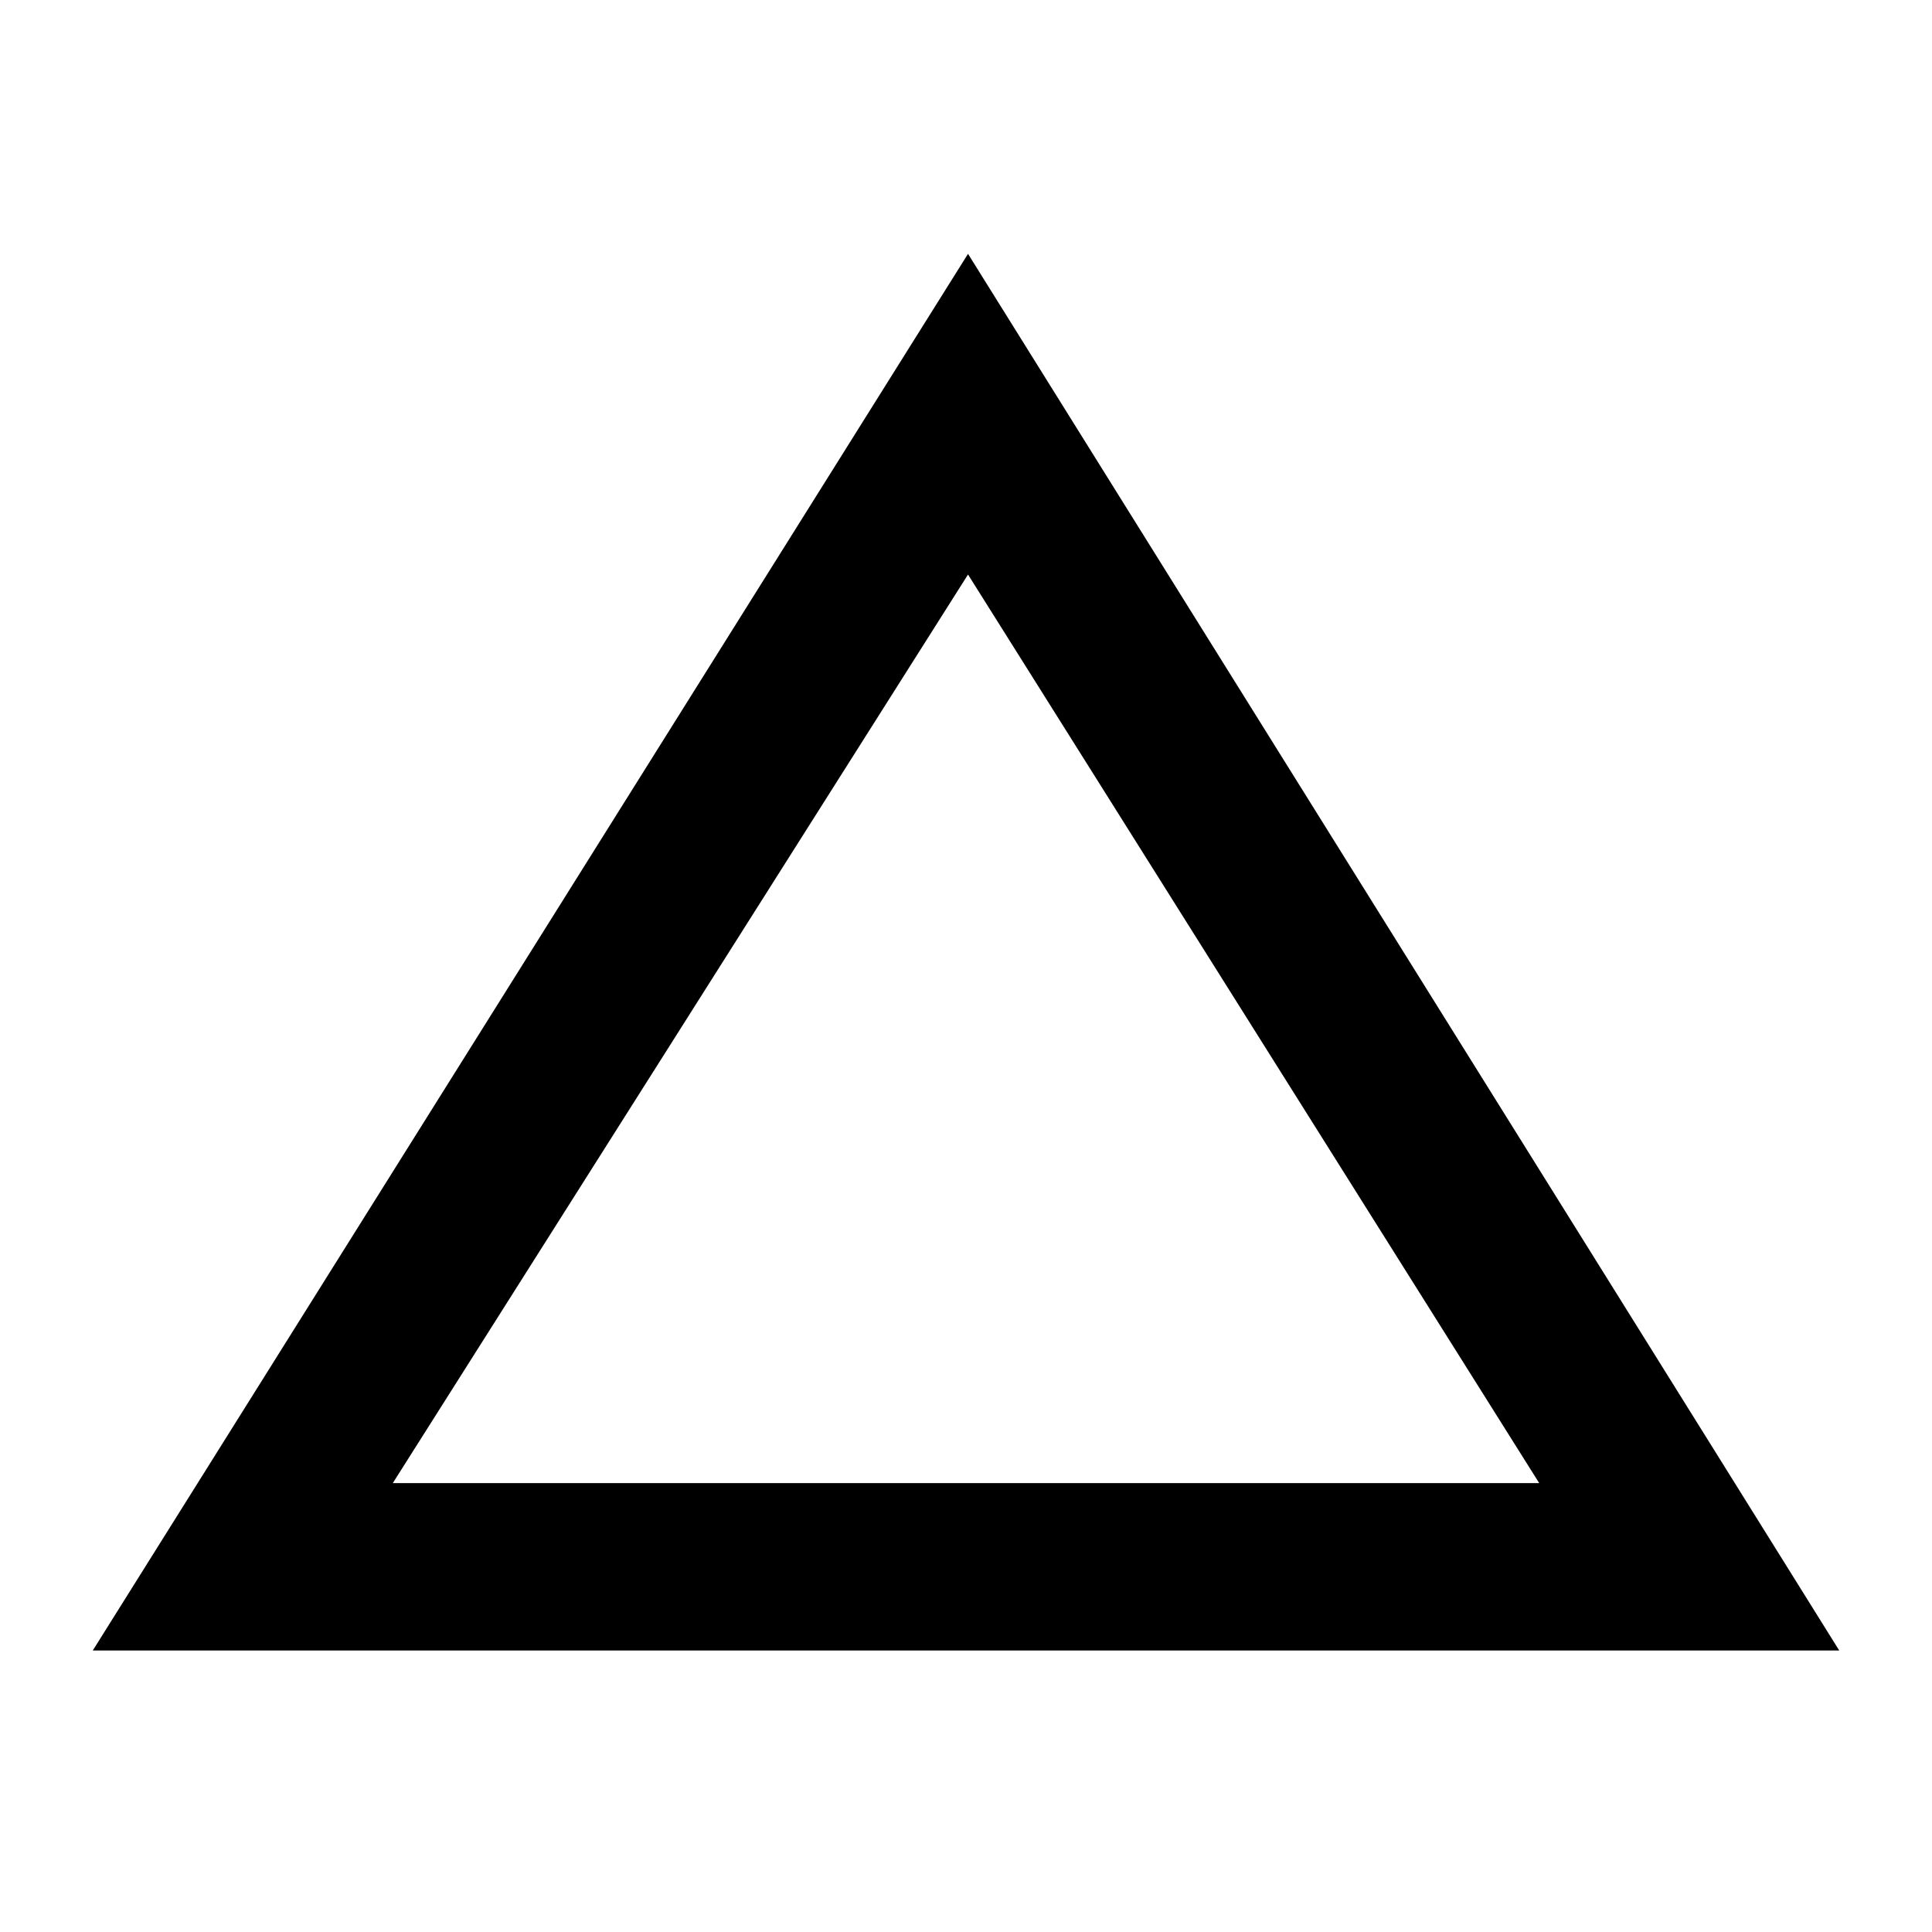 <svg xmlns="http://www.w3.org/2000/svg" height="48" viewBox="0 -960 960 960" width="48"><path d="m46.09-139.87 434.91-694 432.91 694H46.09Zm149.08-83.17h569.66L481-674.52 195.17-223.04ZM480-449.57Z"/></svg>